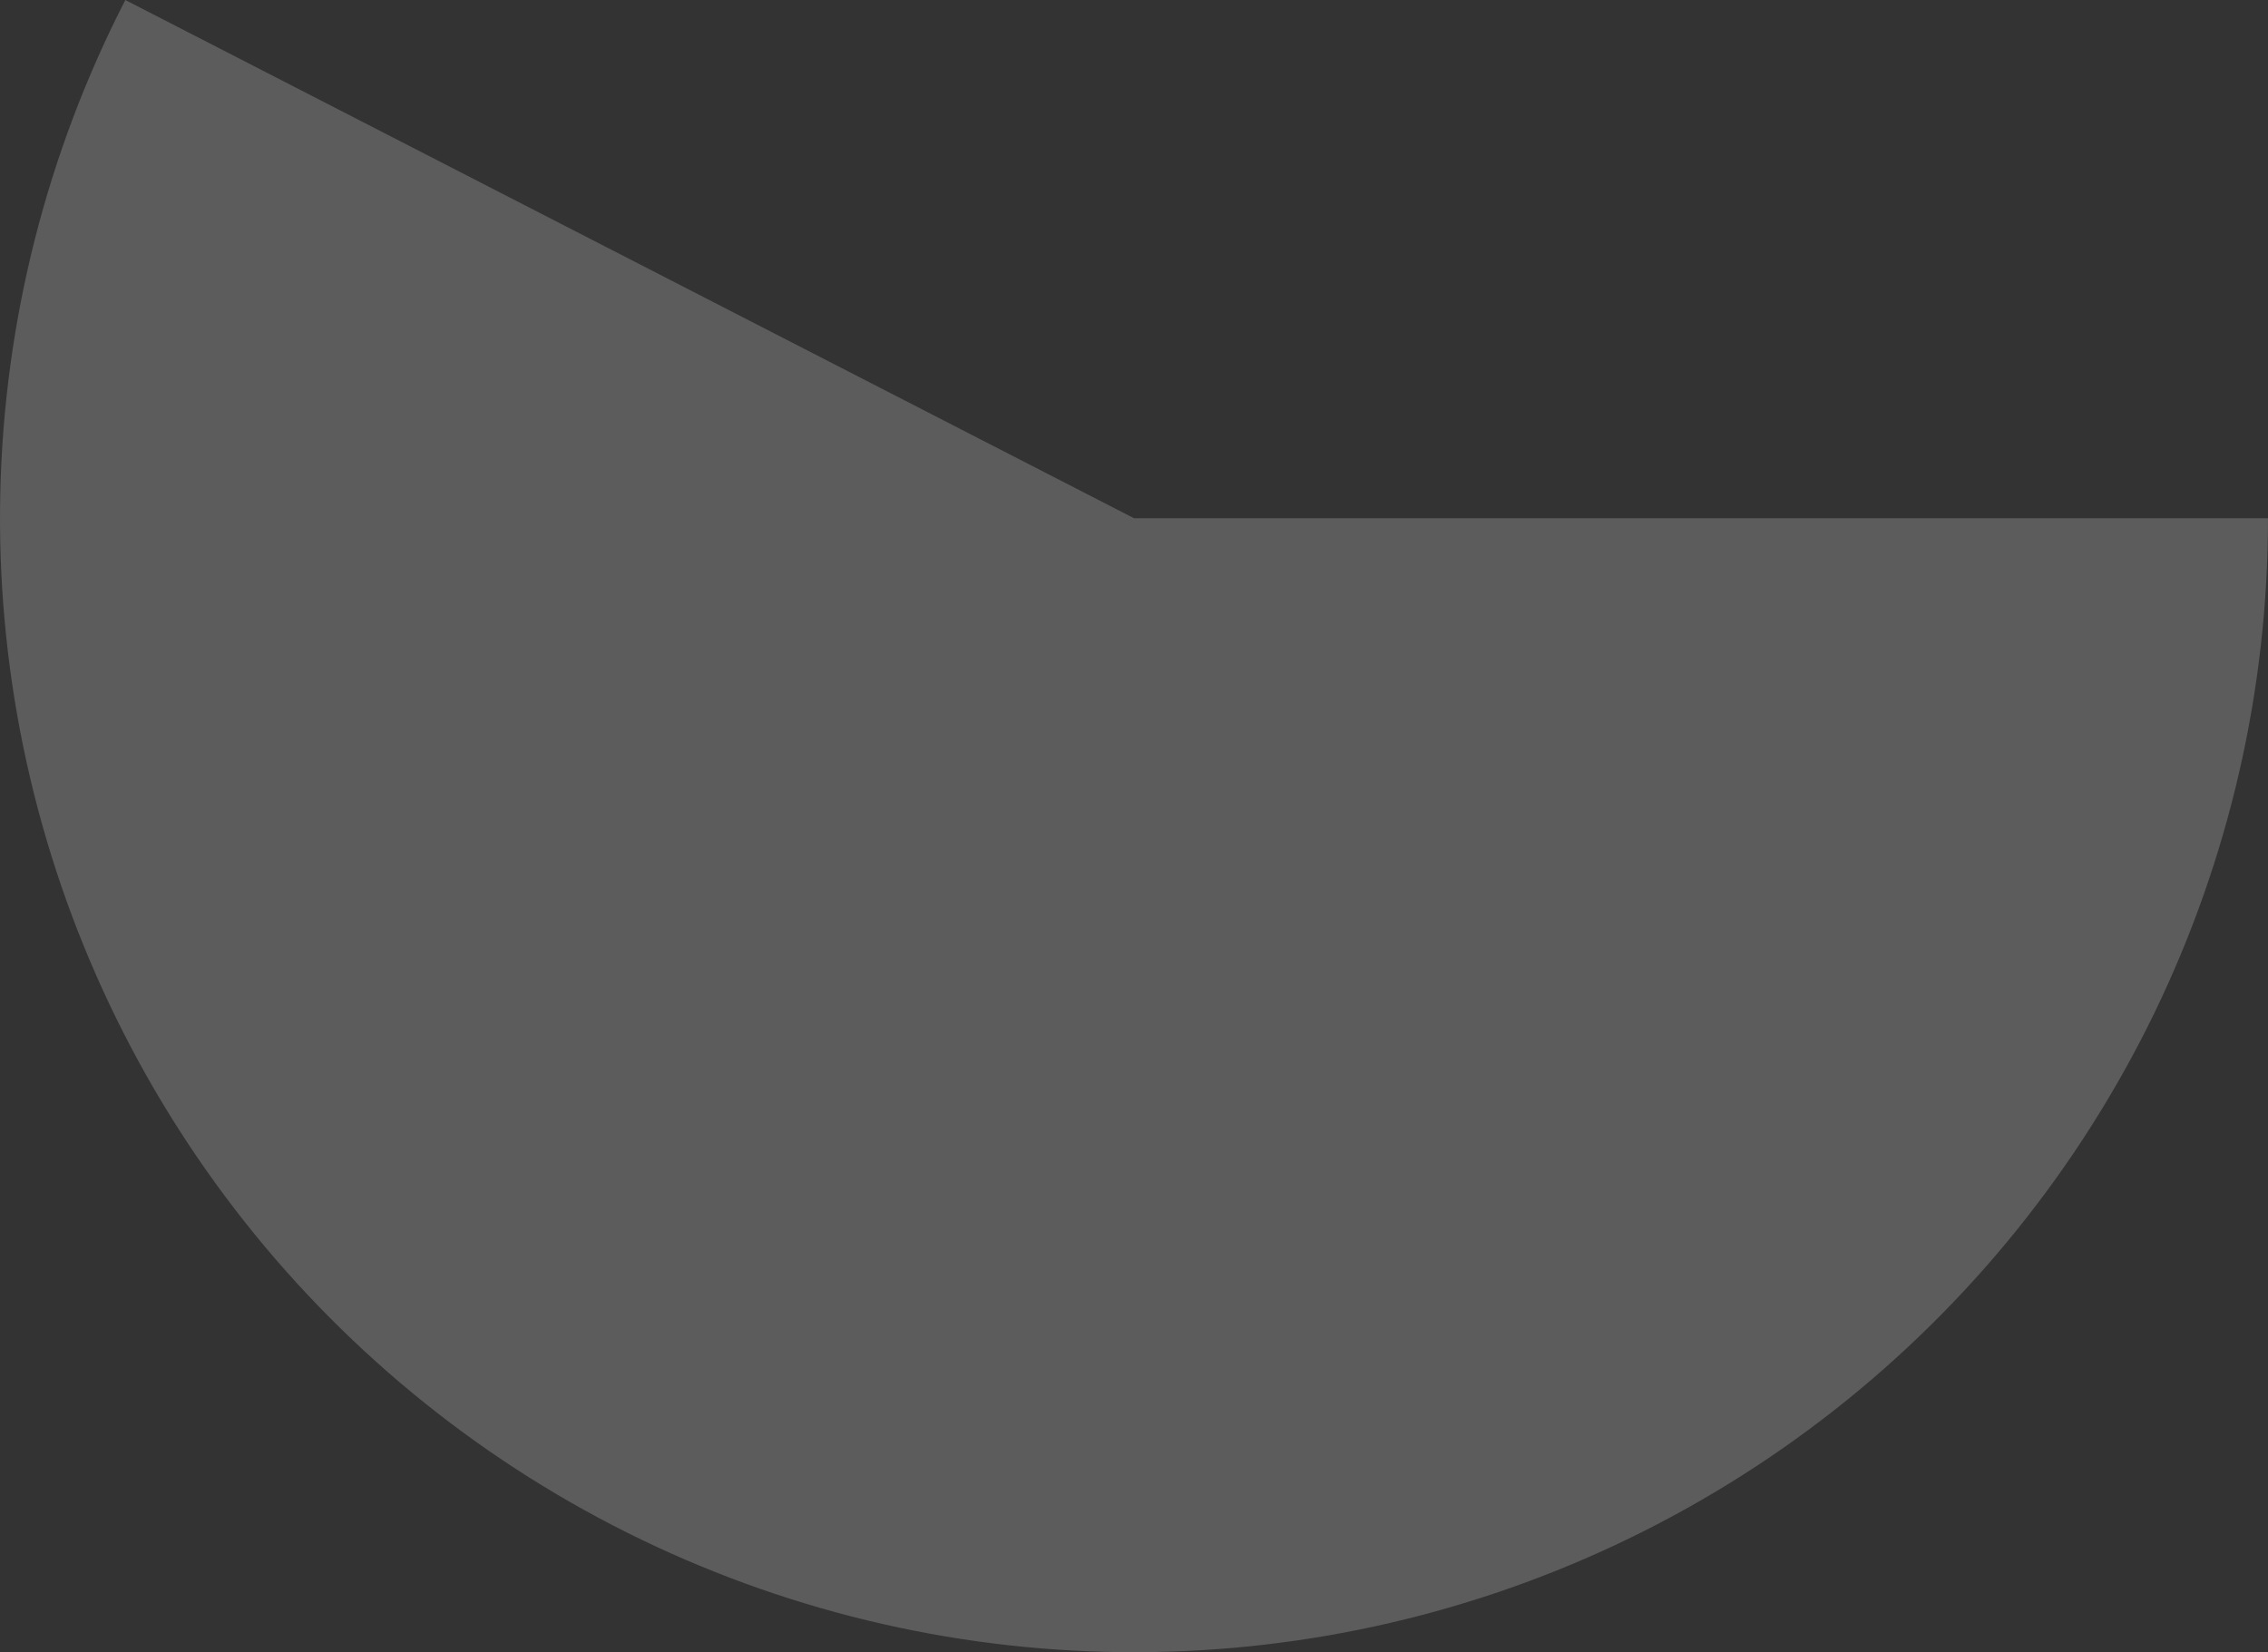 <svg width="744" height="542" viewBox="0 0 744 542" fill="none" xmlns="http://www.w3.org/2000/svg">
<rect x="0" y="0" width="744" height="542" fill="#333333" stroke="none"/>
<path opacity="0.2" d="M744 170C744 226.291 731.225 281.847 706.638 332.484C682.051 383.122 646.293 427.519 602.058 462.331C557.823 497.143 506.264 521.462 451.266 533.457C396.268 545.451 339.265 544.808 284.552 531.576C229.839 518.343 178.842 492.866 135.404 457.065C91.965 421.263 57.218 376.07 33.78 324.891C10.342 273.712 -1.176 217.881 0.095 161.605C1.365 105.329 15.39 50.075 41.114 0.005L372 170H744Z" fill="white"/>
</svg>
